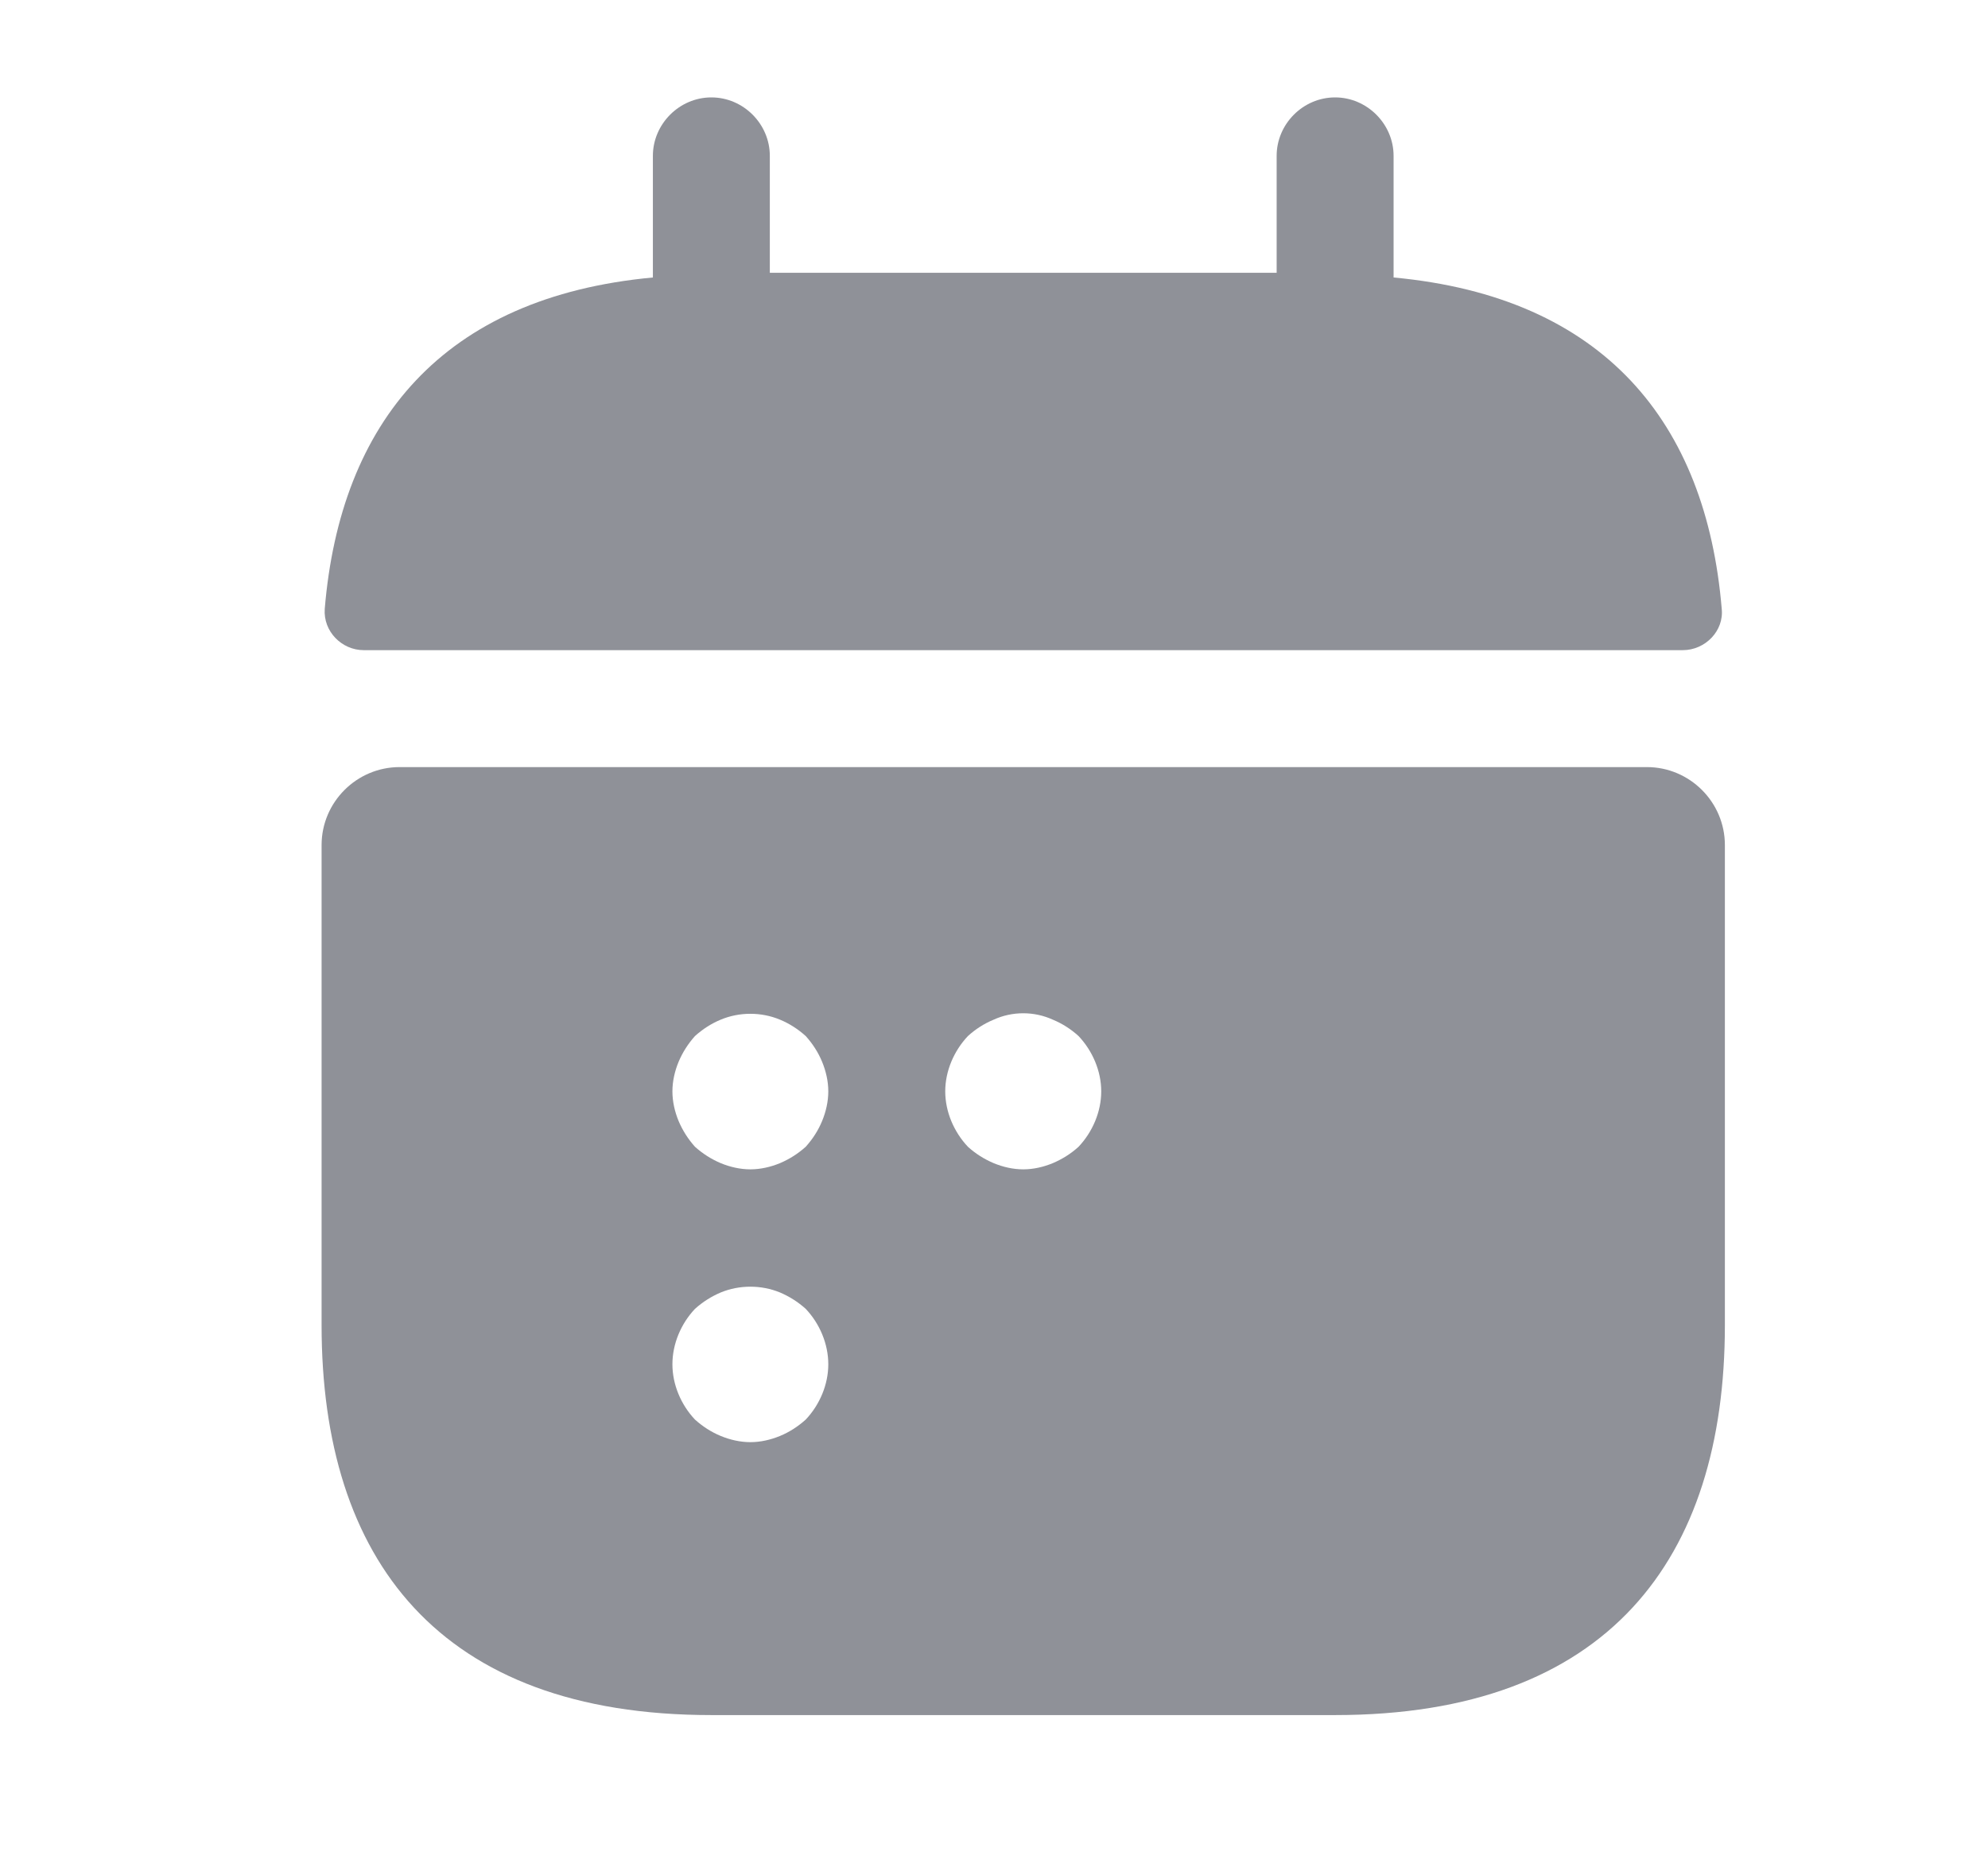 <svg width="17" height="16" viewBox="0 0 17 16" fill="none" xmlns="http://www.w3.org/2000/svg">
<path d="M11.917 2.373V1.333C11.917 1.06 11.69 0.833 11.417 0.833C11.143 0.833 10.917 1.06 10.917 1.333V2.333H6.583V1.333C6.583 1.06 6.357 0.833 6.083 0.833C5.81 0.833 5.583 1.06 5.583 1.333V2.373C3.783 2.54 2.91 3.614 2.777 5.207C2.763 5.4 2.923 5.56 3.11 5.56H14.39C14.583 5.56 14.743 5.394 14.723 5.207C14.59 3.614 13.717 2.54 11.917 2.373Z" fill="#8F9198"/>
<path d="M14.083 6.56H3.417C3.05 6.56 2.75 6.86 2.75 7.227V11.333C2.75 13.333 3.75 14.667 6.083 14.667H11.417C13.75 14.667 14.75 13.333 14.75 11.333V7.227C14.75 6.86 14.45 6.56 14.083 6.56ZM6.89 12.14C6.823 12.2 6.75 12.247 6.67 12.28C6.59 12.313 6.503 12.333 6.417 12.333C6.33 12.333 6.243 12.313 6.163 12.28C6.083 12.247 6.01 12.2 5.943 12.14C5.823 12.013 5.75 11.84 5.75 11.667C5.75 11.493 5.823 11.32 5.943 11.193C6.01 11.133 6.083 11.087 6.163 11.053C6.323 10.987 6.51 10.987 6.67 11.053C6.75 11.087 6.823 11.133 6.89 11.193C7.01 11.32 7.083 11.493 7.083 11.667C7.083 11.84 7.01 12.013 6.89 12.14ZM7.03 9.587C6.997 9.667 6.95 9.74 6.89 9.807C6.823 9.867 6.75 9.913 6.67 9.947C6.59 9.98 6.503 10 6.417 10C6.33 10 6.243 9.98 6.163 9.947C6.083 9.913 6.01 9.867 5.943 9.807C5.883 9.74 5.837 9.667 5.803 9.587C5.77 9.507 5.75 9.42 5.75 9.333C5.75 9.247 5.77 9.16 5.803 9.08C5.837 9 5.883 8.927 5.943 8.86C6.01 8.8 6.083 8.753 6.163 8.72C6.323 8.653 6.51 8.653 6.67 8.72C6.75 8.753 6.823 8.8 6.89 8.86C6.95 8.927 6.997 9 7.03 9.08C7.063 9.16 7.083 9.247 7.083 9.333C7.083 9.42 7.063 9.507 7.03 9.587ZM9.223 9.807C9.157 9.867 9.083 9.913 9.003 9.947C8.923 9.98 8.837 10 8.75 10C8.663 10 8.577 9.98 8.497 9.947C8.417 9.913 8.343 9.867 8.277 9.807C8.157 9.68 8.083 9.507 8.083 9.333C8.083 9.16 8.157 8.987 8.277 8.86C8.343 8.8 8.417 8.753 8.497 8.72C8.657 8.647 8.843 8.647 9.003 8.72C9.083 8.753 9.157 8.8 9.223 8.86C9.343 8.987 9.417 9.16 9.417 9.333C9.417 9.507 9.343 9.68 9.223 9.807Z" fill="#8F9198"/>
</svg>
